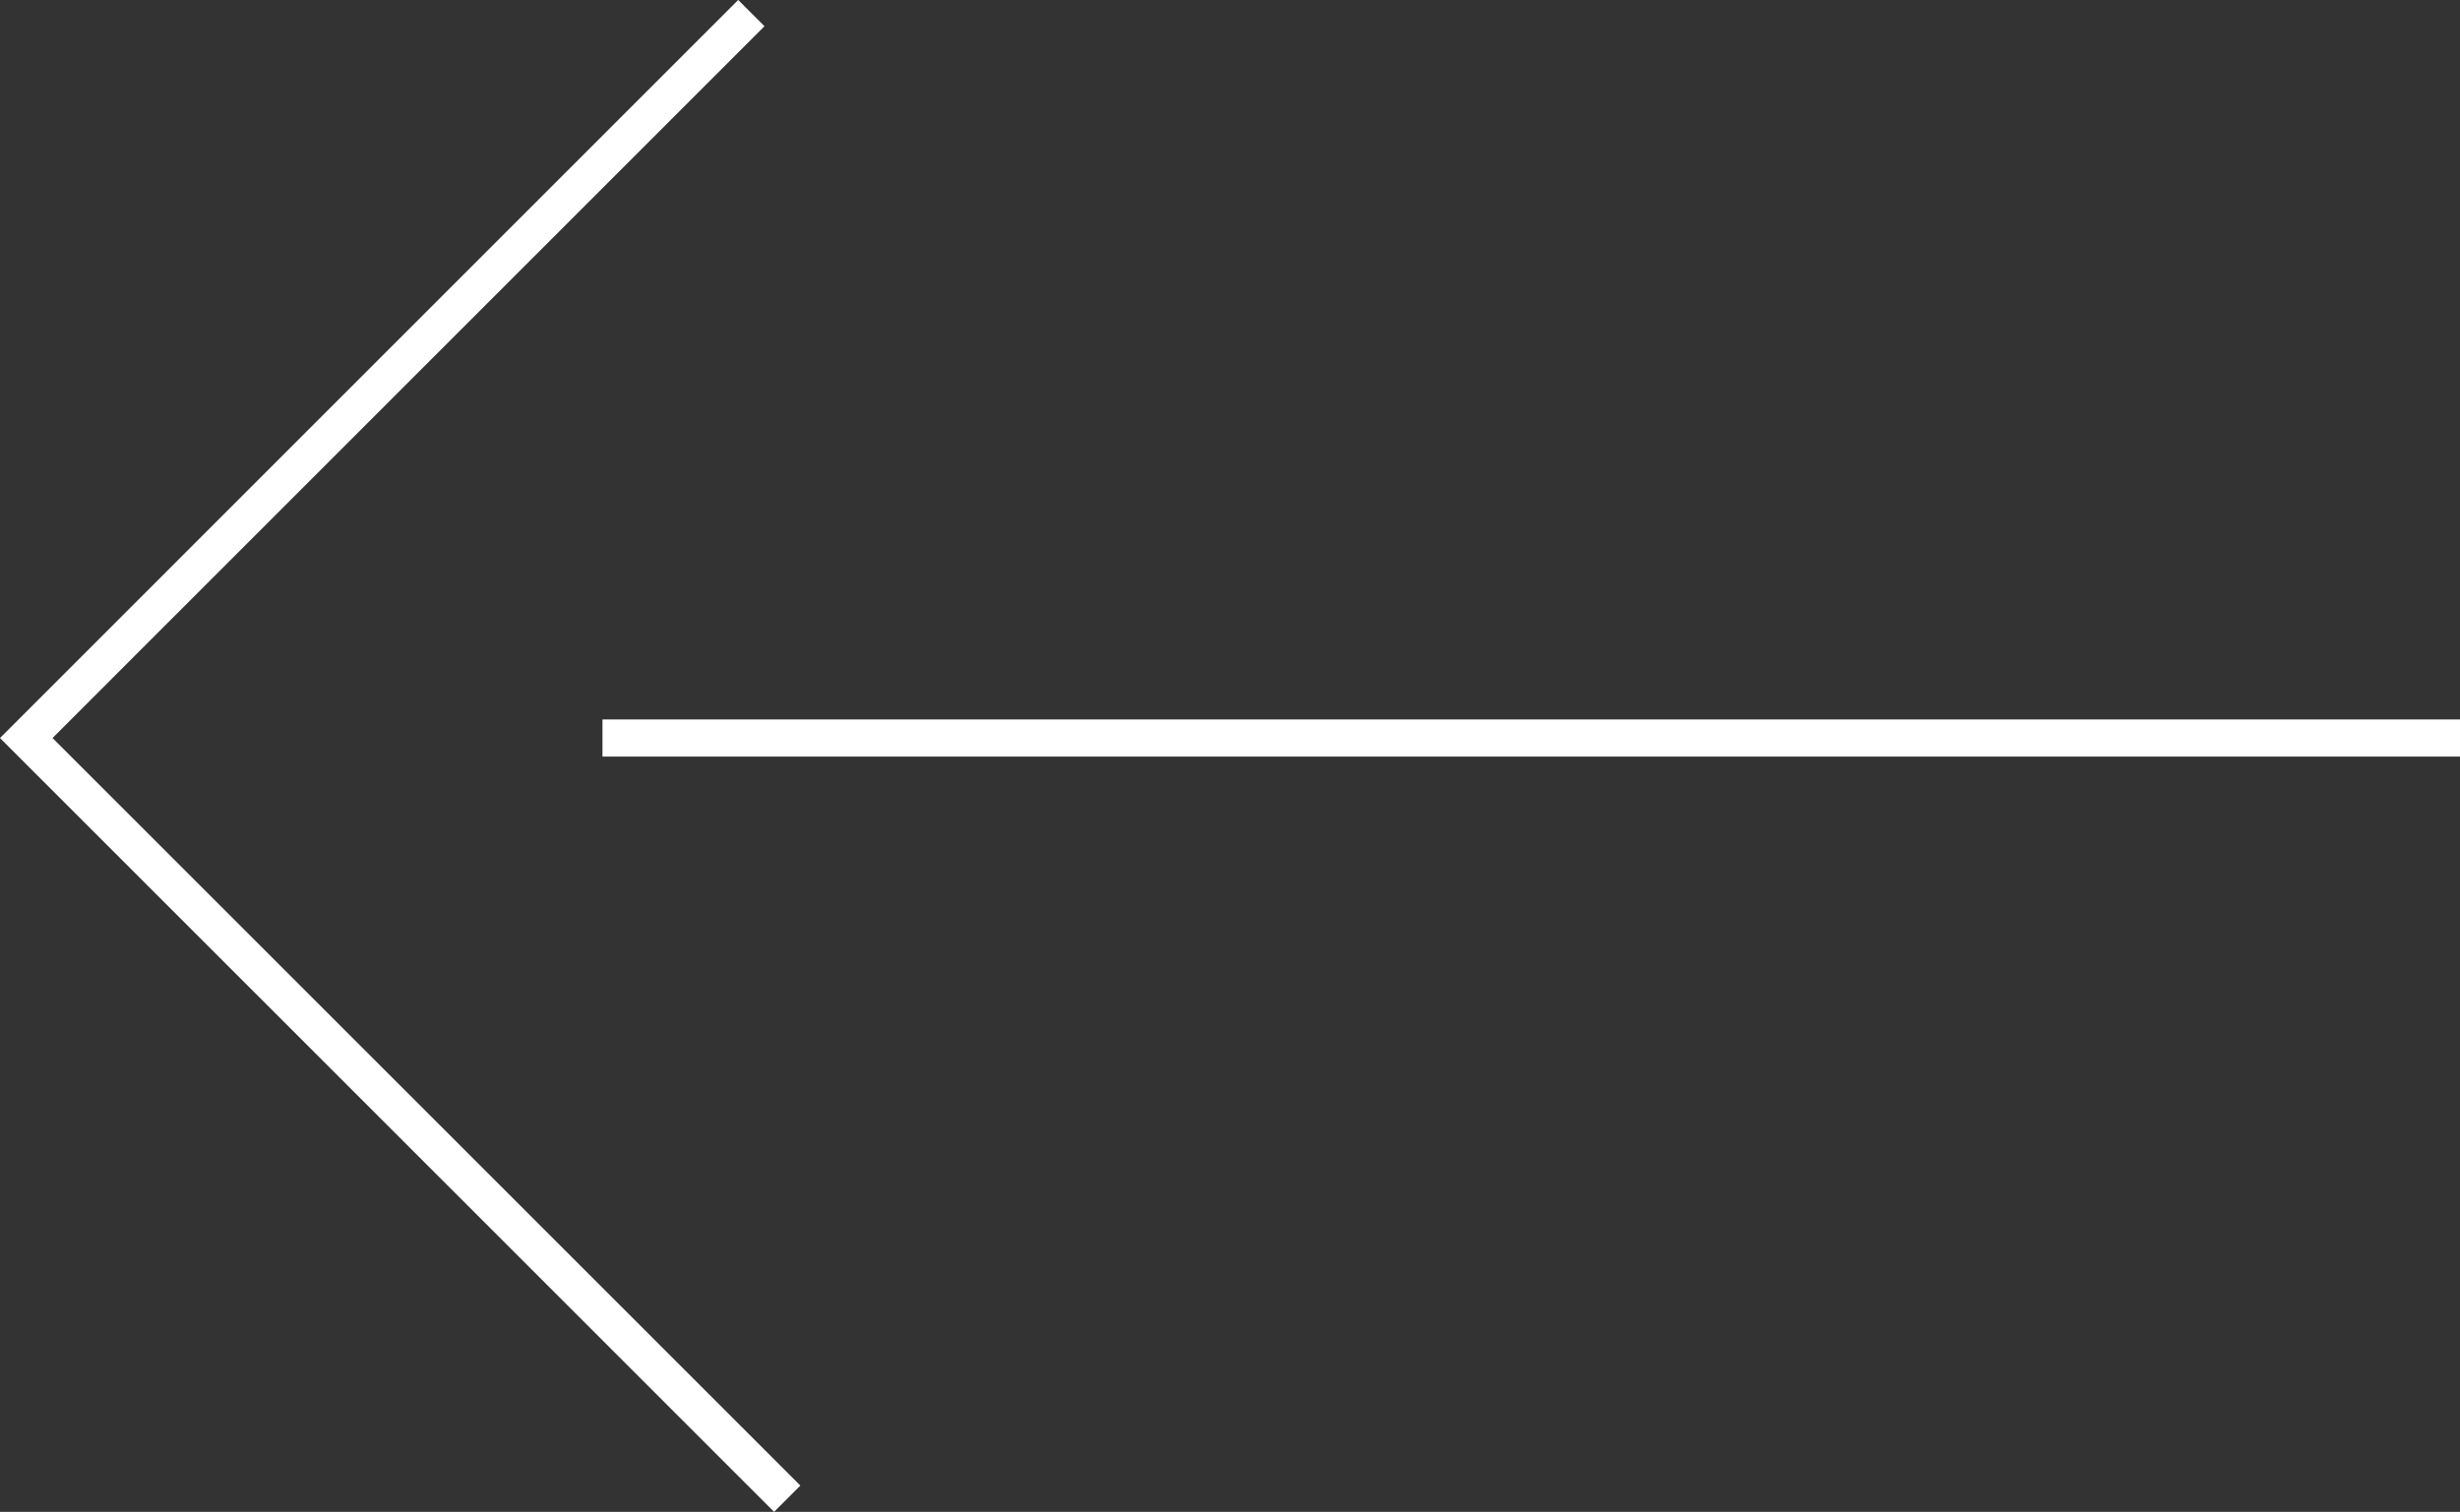 <svg xmlns="http://www.w3.org/2000/svg" width="66.217" height="40.707" viewBox="0 0 66.217 40.707">
  <rect x="0" y="0" width="66.217" height="40.707" fill="#333333" stroke="none"/>
  <g id="icon-prev" transform="translate(-281.548 -401.648)">
    <path id="Path_72" data-name="Path 72" d="M98.772,580,79.255,599.519,99.738,620" transform="translate(203 -178)" fill="none" stroke="#fff" stroke-miterlimit="10" stroke-width="1"/>
    <line id="Line_3" data-name="Line 3" x2="50" transform="translate(297.765 421.519)" fill="none" stroke="#fff" stroke-miterlimit="10" stroke-width="1"/>
  </g>
</svg>
